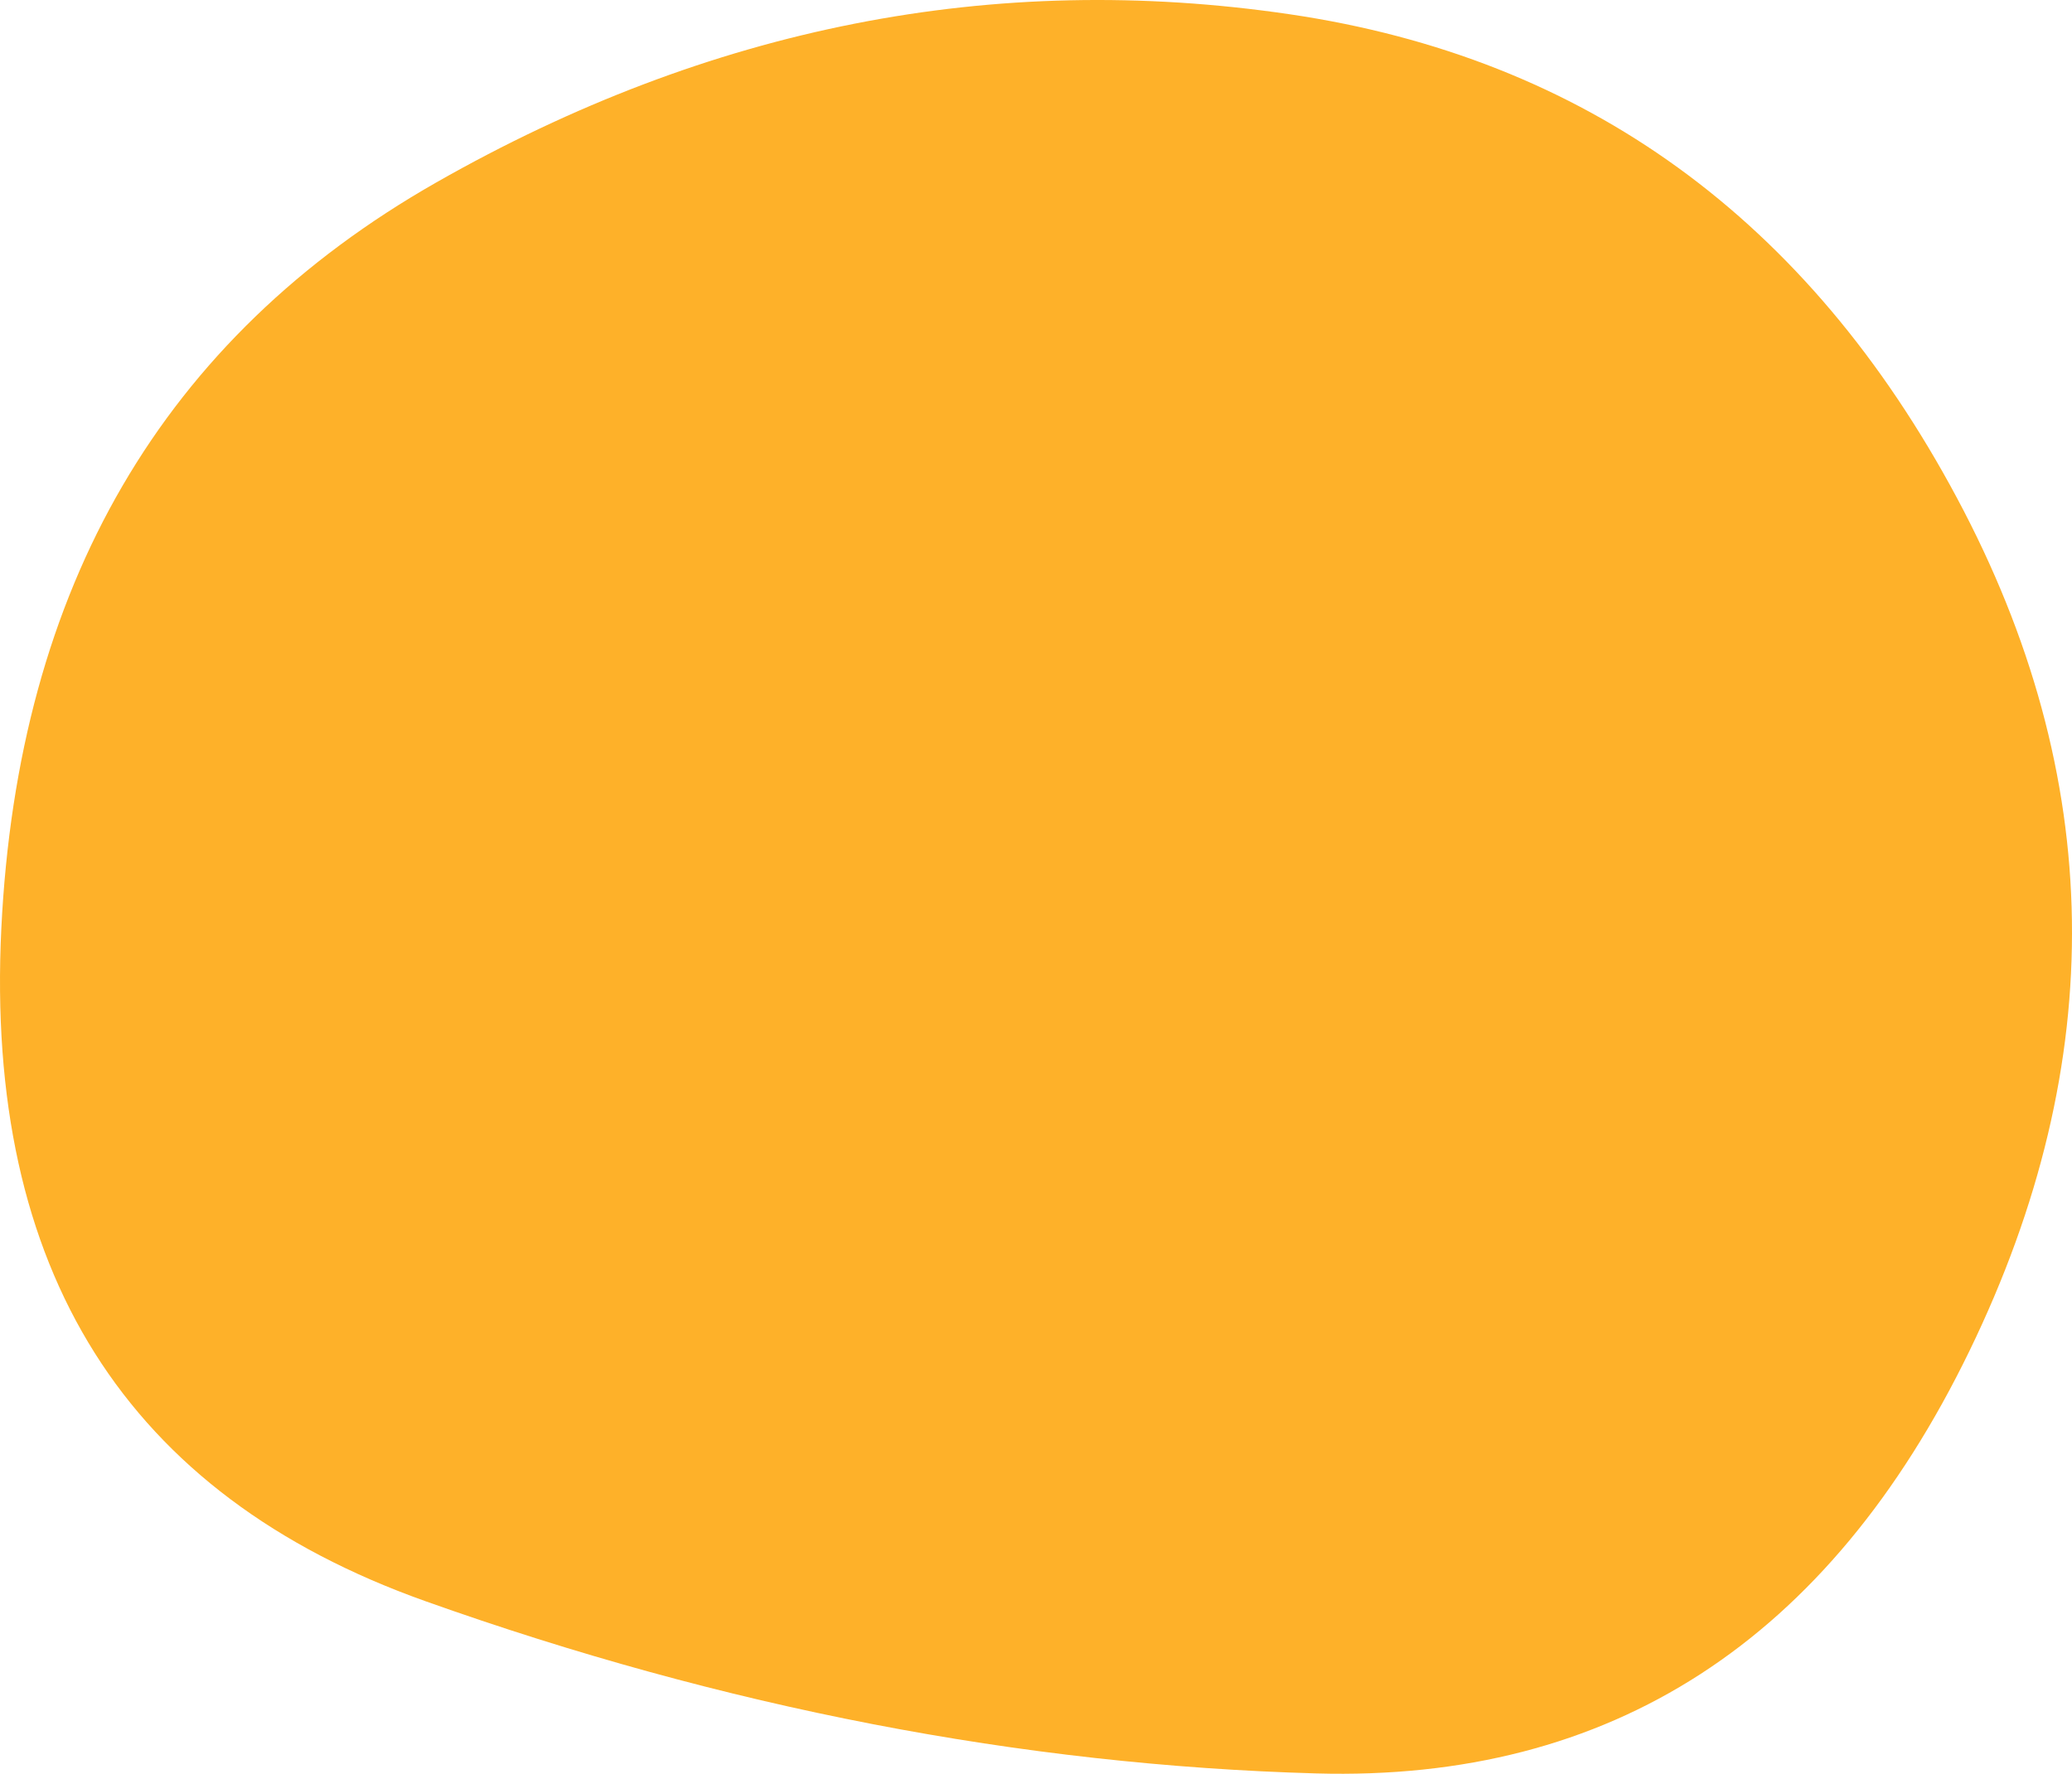 <svg xmlns="http://www.w3.org/2000/svg" width="745.382" height="638.263" viewBox="116.525 170.363 745.382 638.263"><defs><clipPath id="a"><path fill="currentColor" d="M825 656.5q-76 156.5-235 152t-320.5-62Q108 689 117 504.5T273.5 236q147.5-84 307-60.5t240 174Q901 500 825 656.5Z"/></clipPath></defs><g clip-path="url(#a)"><path fill="#feb129" d="M825 656.5q-76 156.5-235 152t-320.5-62Q108 689 117 504.5T273.5 236q147.5-84 307-60.5t240 174Q901 500 825 656.5Z"/></g></svg>